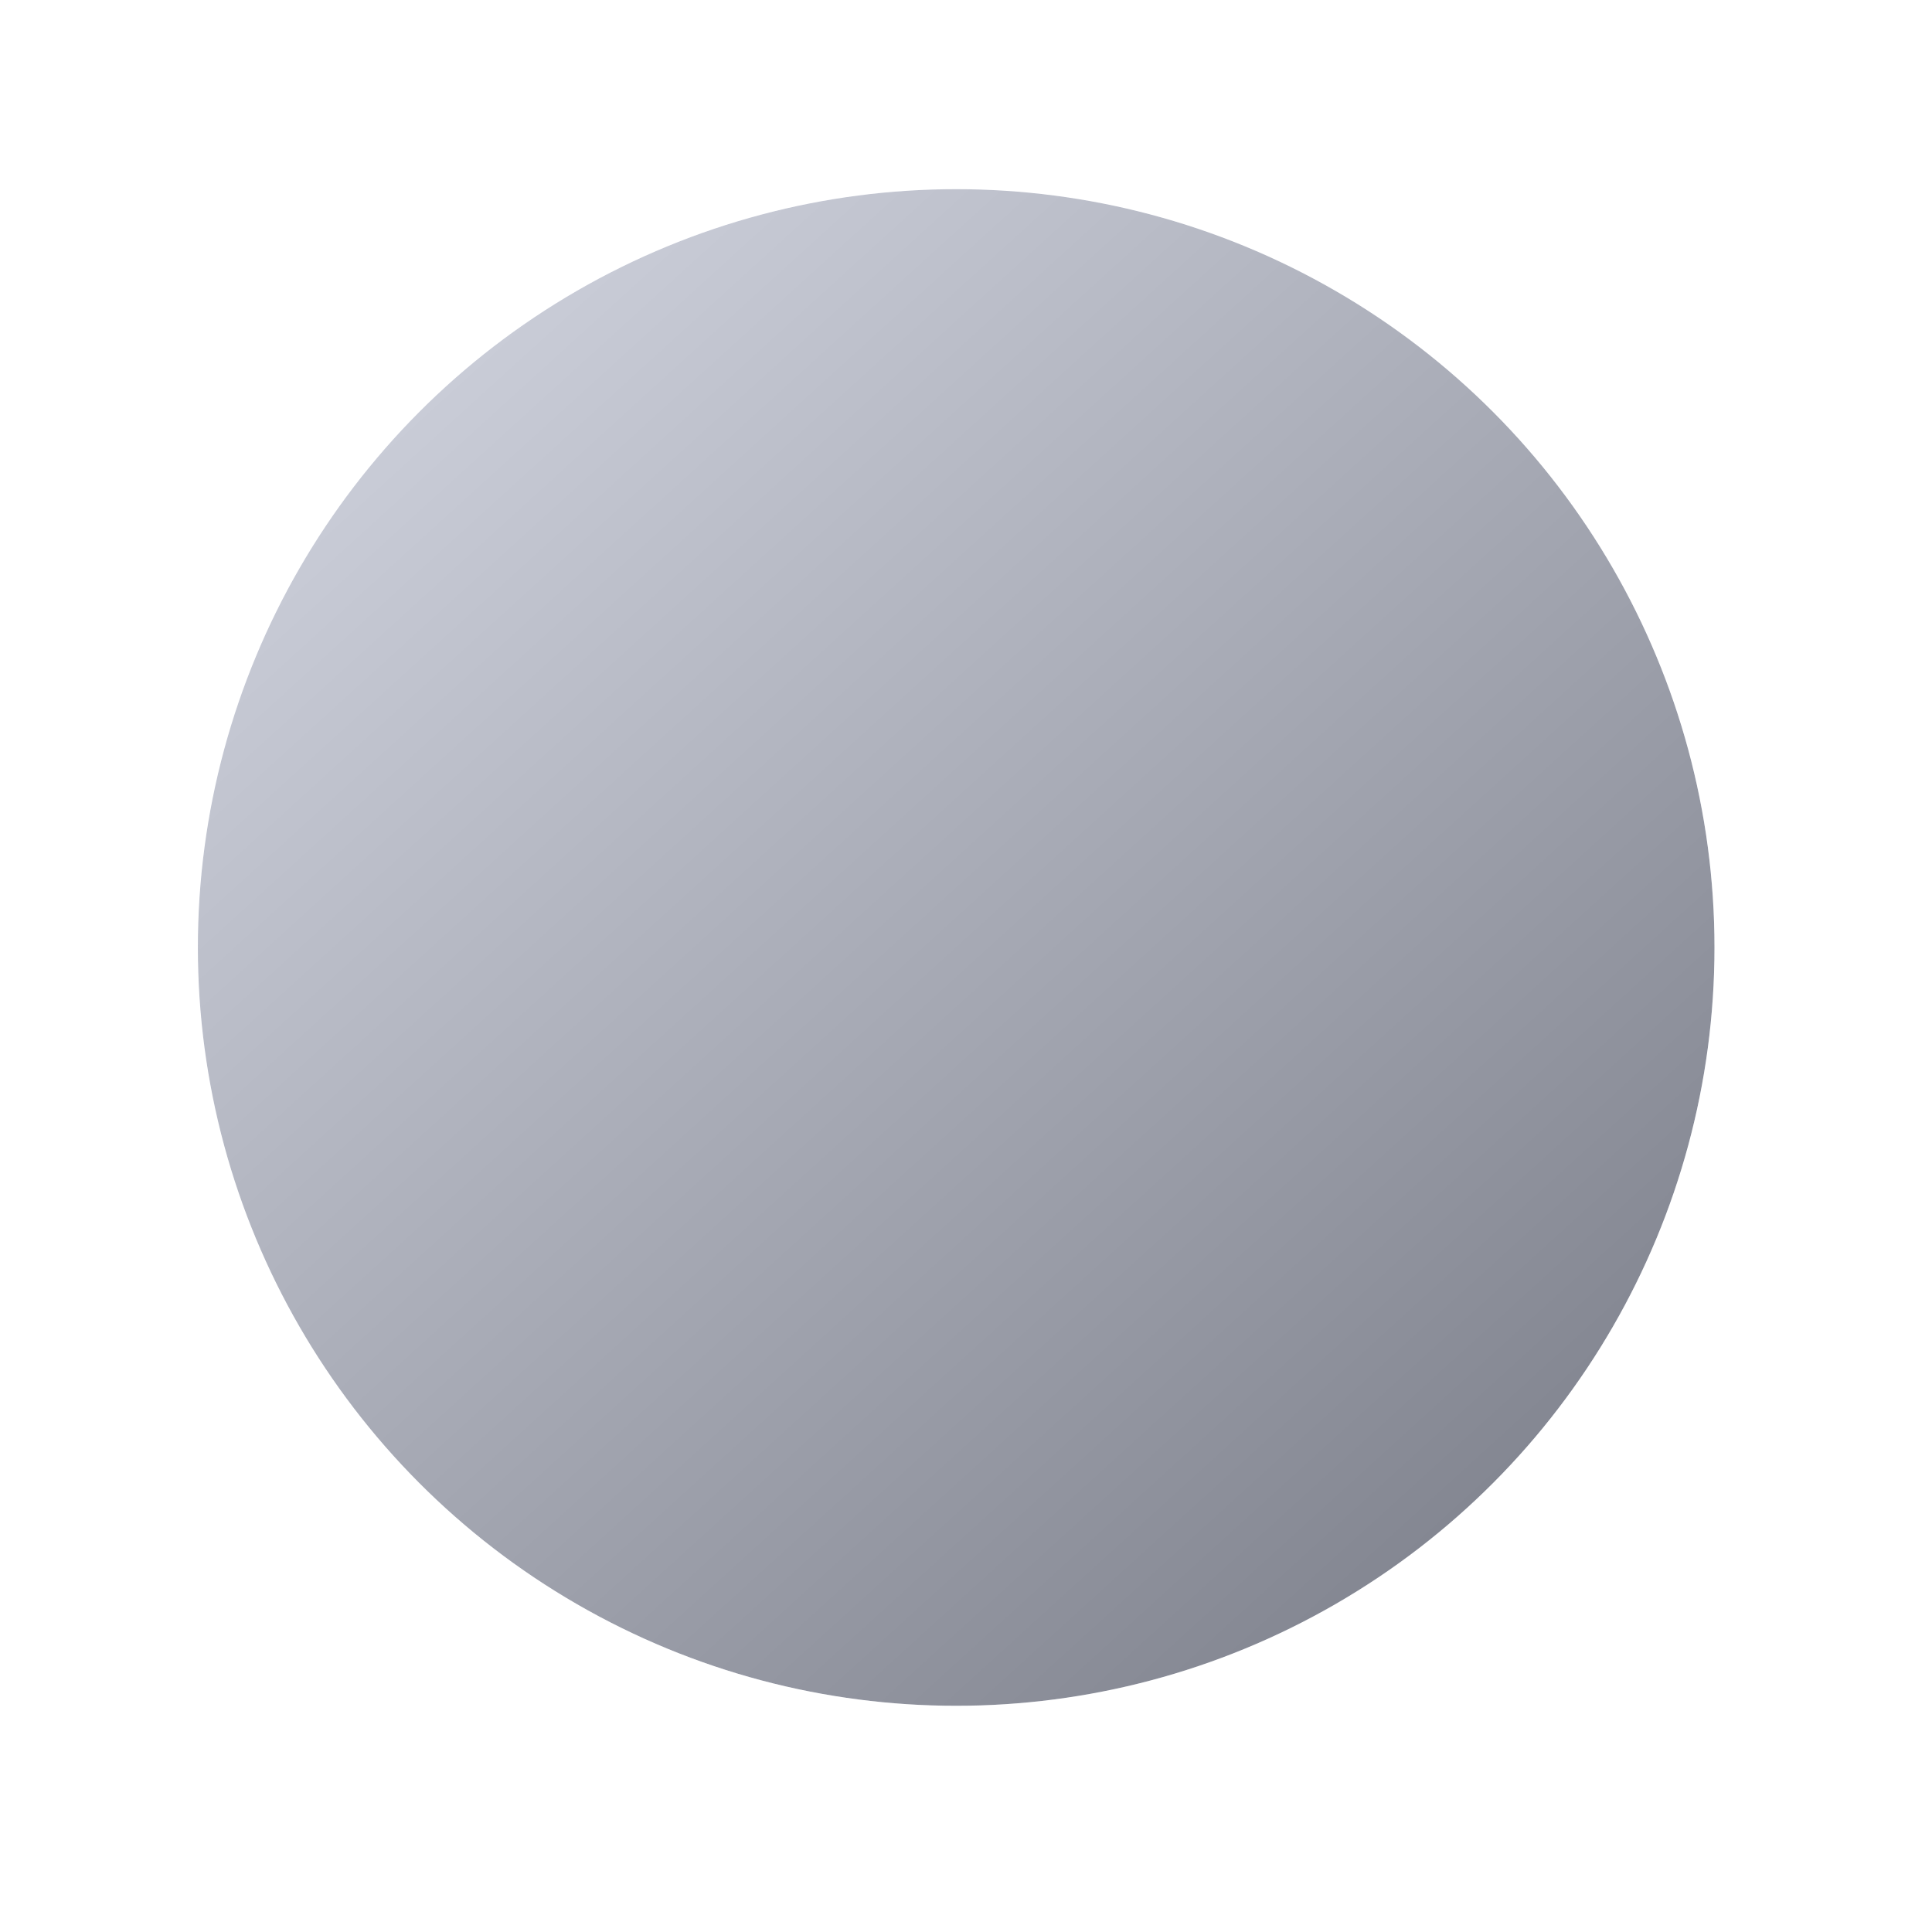 <svg width="12" height="12" viewBox="0 0 12 12" fill="none" xmlns="http://www.w3.org/2000/svg">
<g id="Slide Indicateur">
<g id="Ellipse 13">
<g filter="url(#filter0_ii_322_1787)">
<circle cx="5.939" cy="5.885" r="4.71" fill="#C4C9DC"/>
<circle cx="5.939" cy="5.885" r="4.71" fill="url(#paint0_linear_322_1787)" fill-opacity="0.4" style="mix-blend-mode:soft-light"/>
</g>
<circle cx="5.939" cy="5.885" r="5.21" stroke="white" stroke-opacity="0.4"/>
</g>
</g>
<defs>
<filter id="filter0_ii_322_1787" x="-2.77" y="-2.825" width="17.419" height="17.419" filterUnits="userSpaceOnUse" color-interpolation-filters="sRGB">
<feFlood flood-opacity="0" result="BackgroundImageFix"/>
<feBlend mode="normal" in="SourceGraphic" in2="BackgroundImageFix" result="shape"/>
<feColorMatrix in="SourceAlpha" type="matrix" values="0 0 0 0 0 0 0 0 0 0 0 0 0 0 0 0 0 0 127 0" result="hardAlpha"/>
<feOffset dx="3" dy="3"/>
<feGaussianBlur stdDeviation="1.5"/>
<feComposite in2="hardAlpha" operator="arithmetic" k2="-1" k3="1"/>
<feColorMatrix type="matrix" values="0 0 0 0 0.682 0 0 0 0 0.722 0 0 0 0 0.753 0 0 0 1 0"/>
<feBlend mode="normal" in2="shape" result="effect1_innerShadow_322_1787"/>
<feColorMatrix in="SourceAlpha" type="matrix" values="0 0 0 0 0 0 0 0 0 0 0 0 0 0 0 0 0 0 127 0" result="hardAlpha"/>
<feOffset dx="-3" dy="-3"/>
<feGaussianBlur stdDeviation="2"/>
<feComposite in2="hardAlpha" operator="arithmetic" k2="-1" k3="1"/>
<feColorMatrix type="matrix" values="0 0 0 0 0.976 0 0 0 0 0.988 0 0 0 0 1 0 0 0 1 0"/>
<feBlend mode="normal" in2="effect1_innerShadow_322_1787" result="effect2_innerShadow_322_1787"/>
</filter>
<linearGradient id="paint0_linear_322_1787" x1="15.825" y1="5.885" x2="6.406" y2="-4.467" gradientUnits="userSpaceOnUse">
<stop/>
<stop offset="1" stop-color="white"/>
</linearGradient>
</defs>
</svg>
